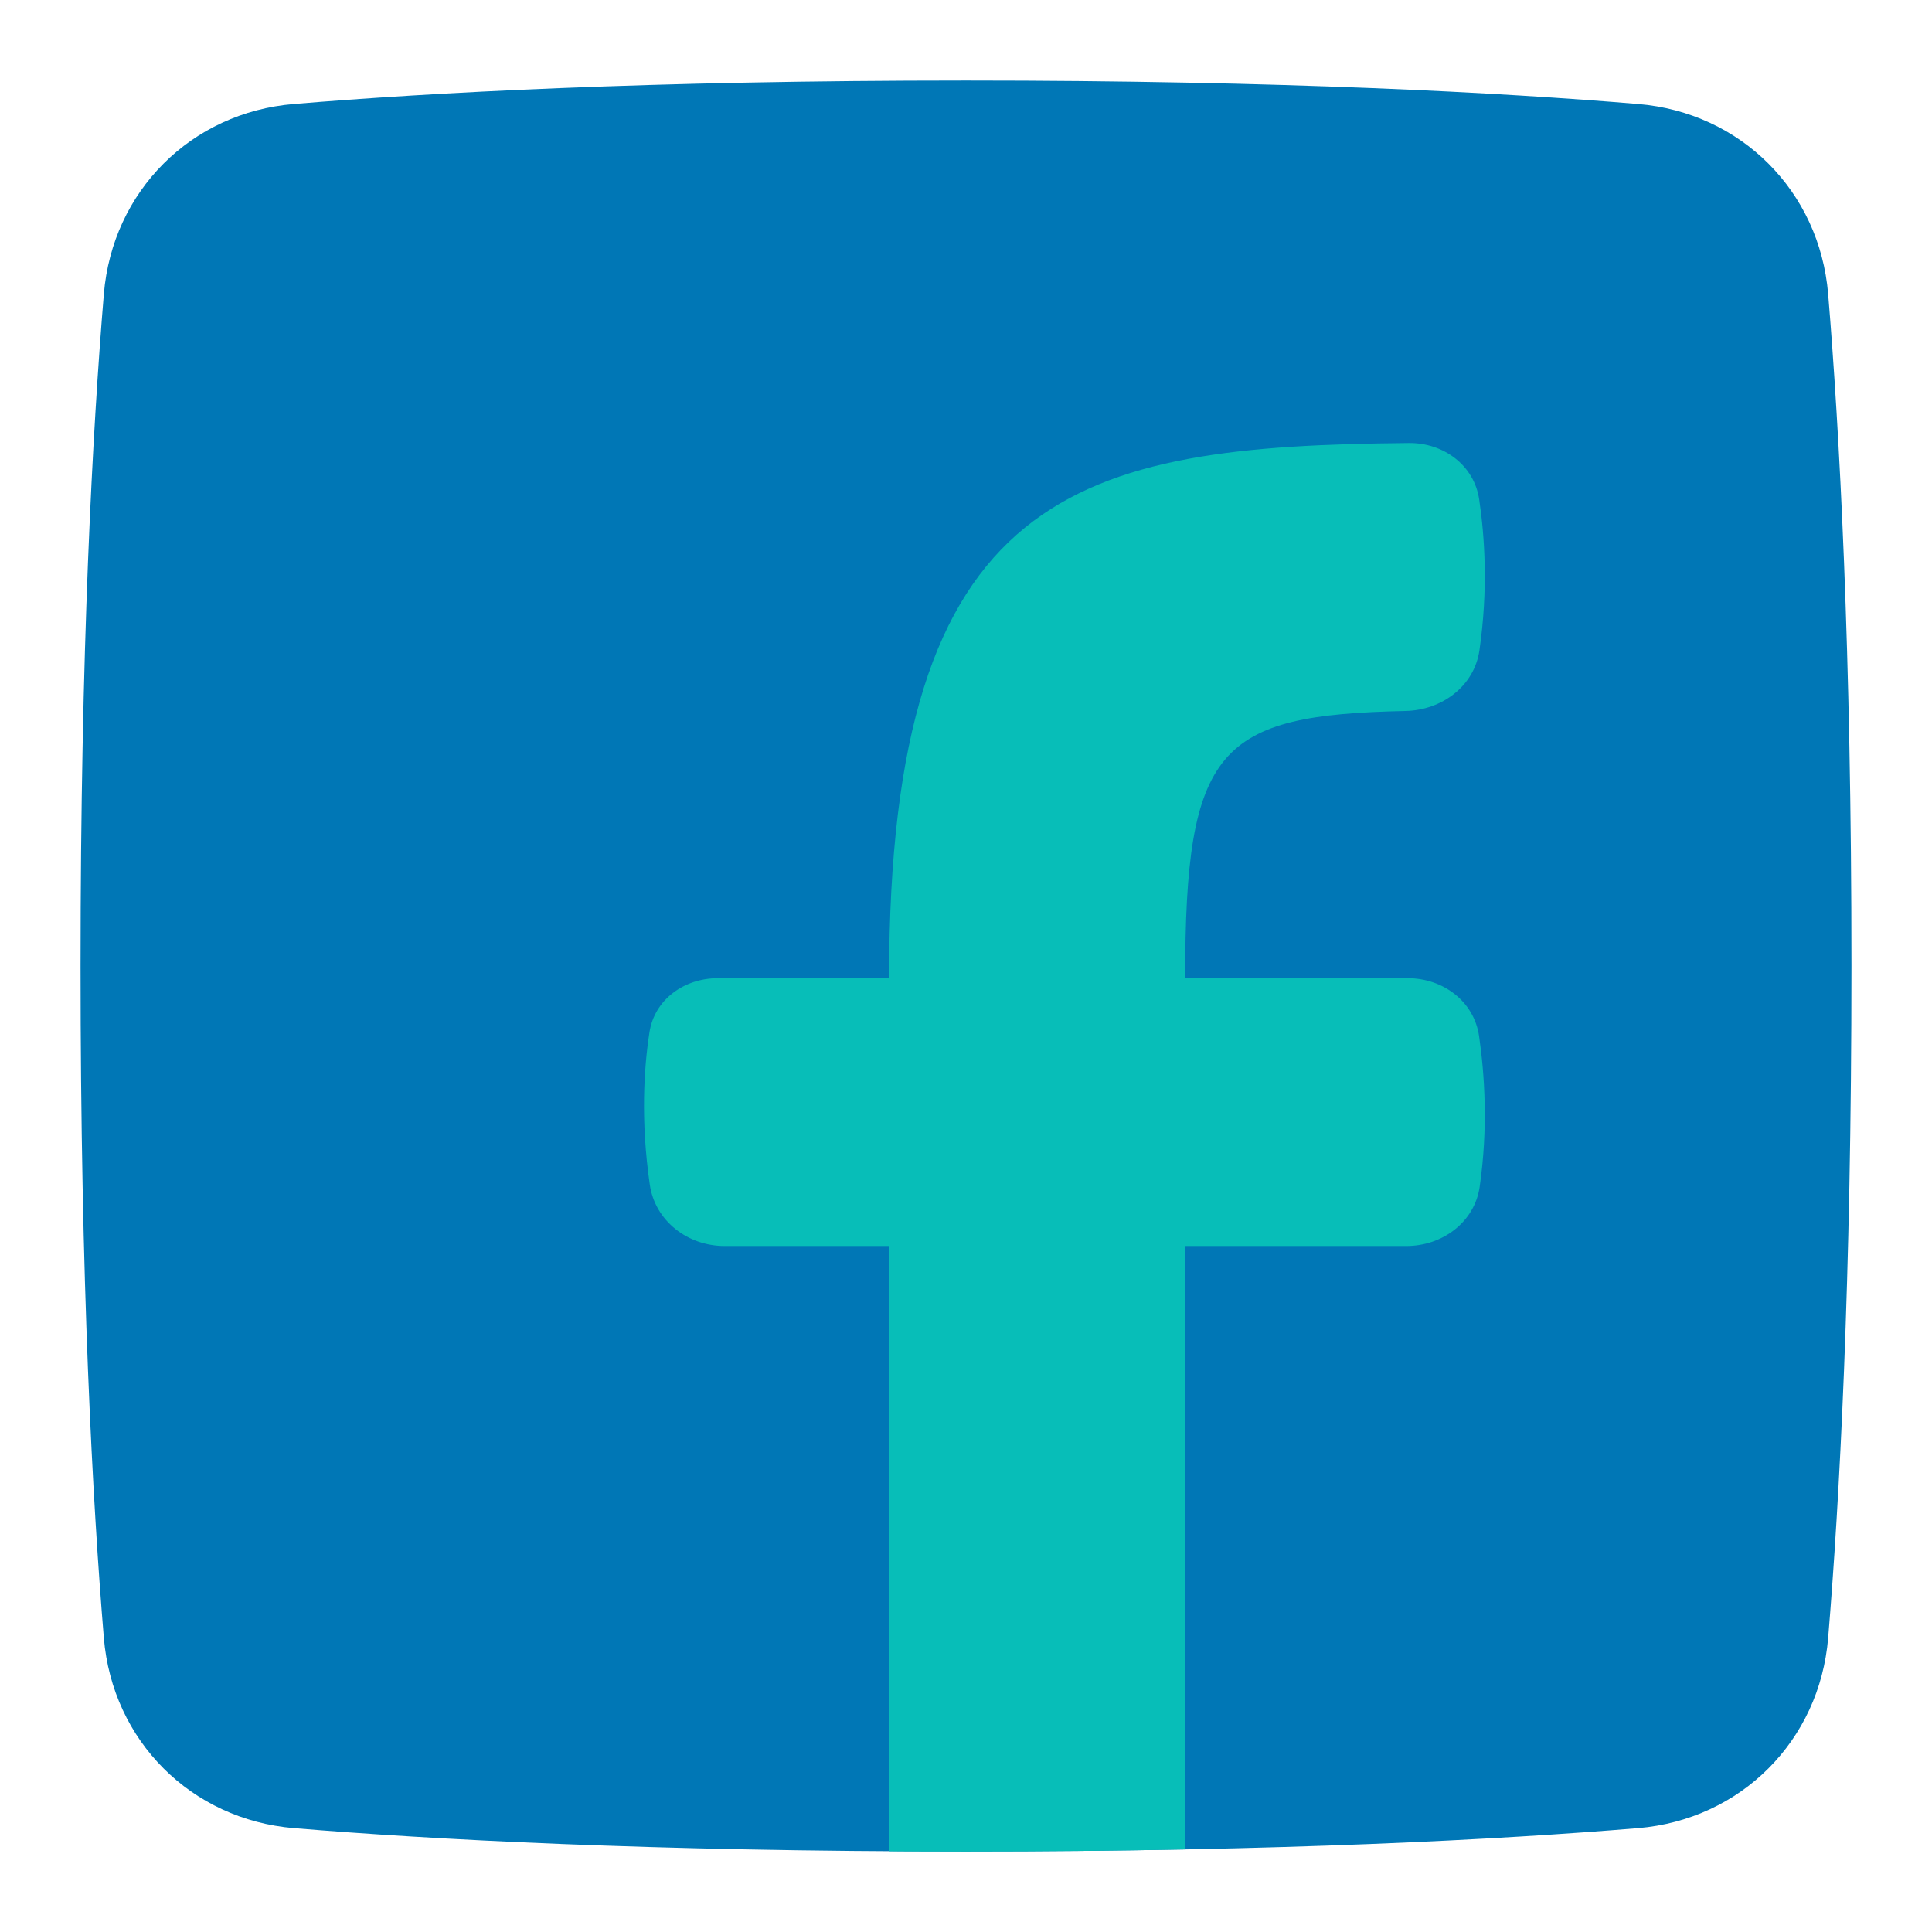 <svg width="16" height="16" viewBox="0 0 16 16" fill="none" xmlns="http://www.w3.org/2000/svg">
<path d="M0.86 13.565C0.931 14.417 1.583 15.069 2.435 15.14C3.557 15.233 5.376 15.333 8 15.333C10.624 15.333 12.443 15.233 13.565 15.14C14.417 15.069 15.069 14.417 15.14 13.565C15.233 12.443 15.333 10.624 15.333 8C15.333 5.376 15.233 3.557 15.14 2.435C15.069 1.583 14.417 0.931 13.565 0.861C12.443 0.767 10.624 0.667 8 0.667C5.376 0.667 3.557 0.767 2.435 0.861C1.583 0.931 0.931 1.583 0.86 2.435C0.767 3.557 0.667 5.376 0.667 8C0.667 10.624 0.767 12.443 0.86 13.565Z" fill="#0077B6"/>
<path fill-rule="evenodd" clip-rule="evenodd" d="M9.815 15.316V10.319H11.647C11.944 10.319 12.211 10.123 12.254 9.829C12.325 9.34 12.295 8.896 12.249 8.58C12.207 8.292 11.95 8.101 11.658 8.101H9.815C9.815 6.188 10.09 5.921 11.639 5.888C11.94 5.882 12.209 5.683 12.252 5.386C12.325 4.883 12.296 4.444 12.25 4.136C12.208 3.852 11.954 3.666 11.667 3.669C8.925 3.694 7.363 4.038 7.363 8.101H5.945C5.667 8.101 5.419 8.277 5.378 8.552C5.332 8.85 5.305 9.283 5.381 9.809C5.424 10.111 5.695 10.319 6.001 10.319H7.363V15.331C7.57 15.333 7.782 15.333 8 15.333C8.654 15.333 9.259 15.327 9.815 15.316Z" fill="#07BEB8"/>
</svg>
